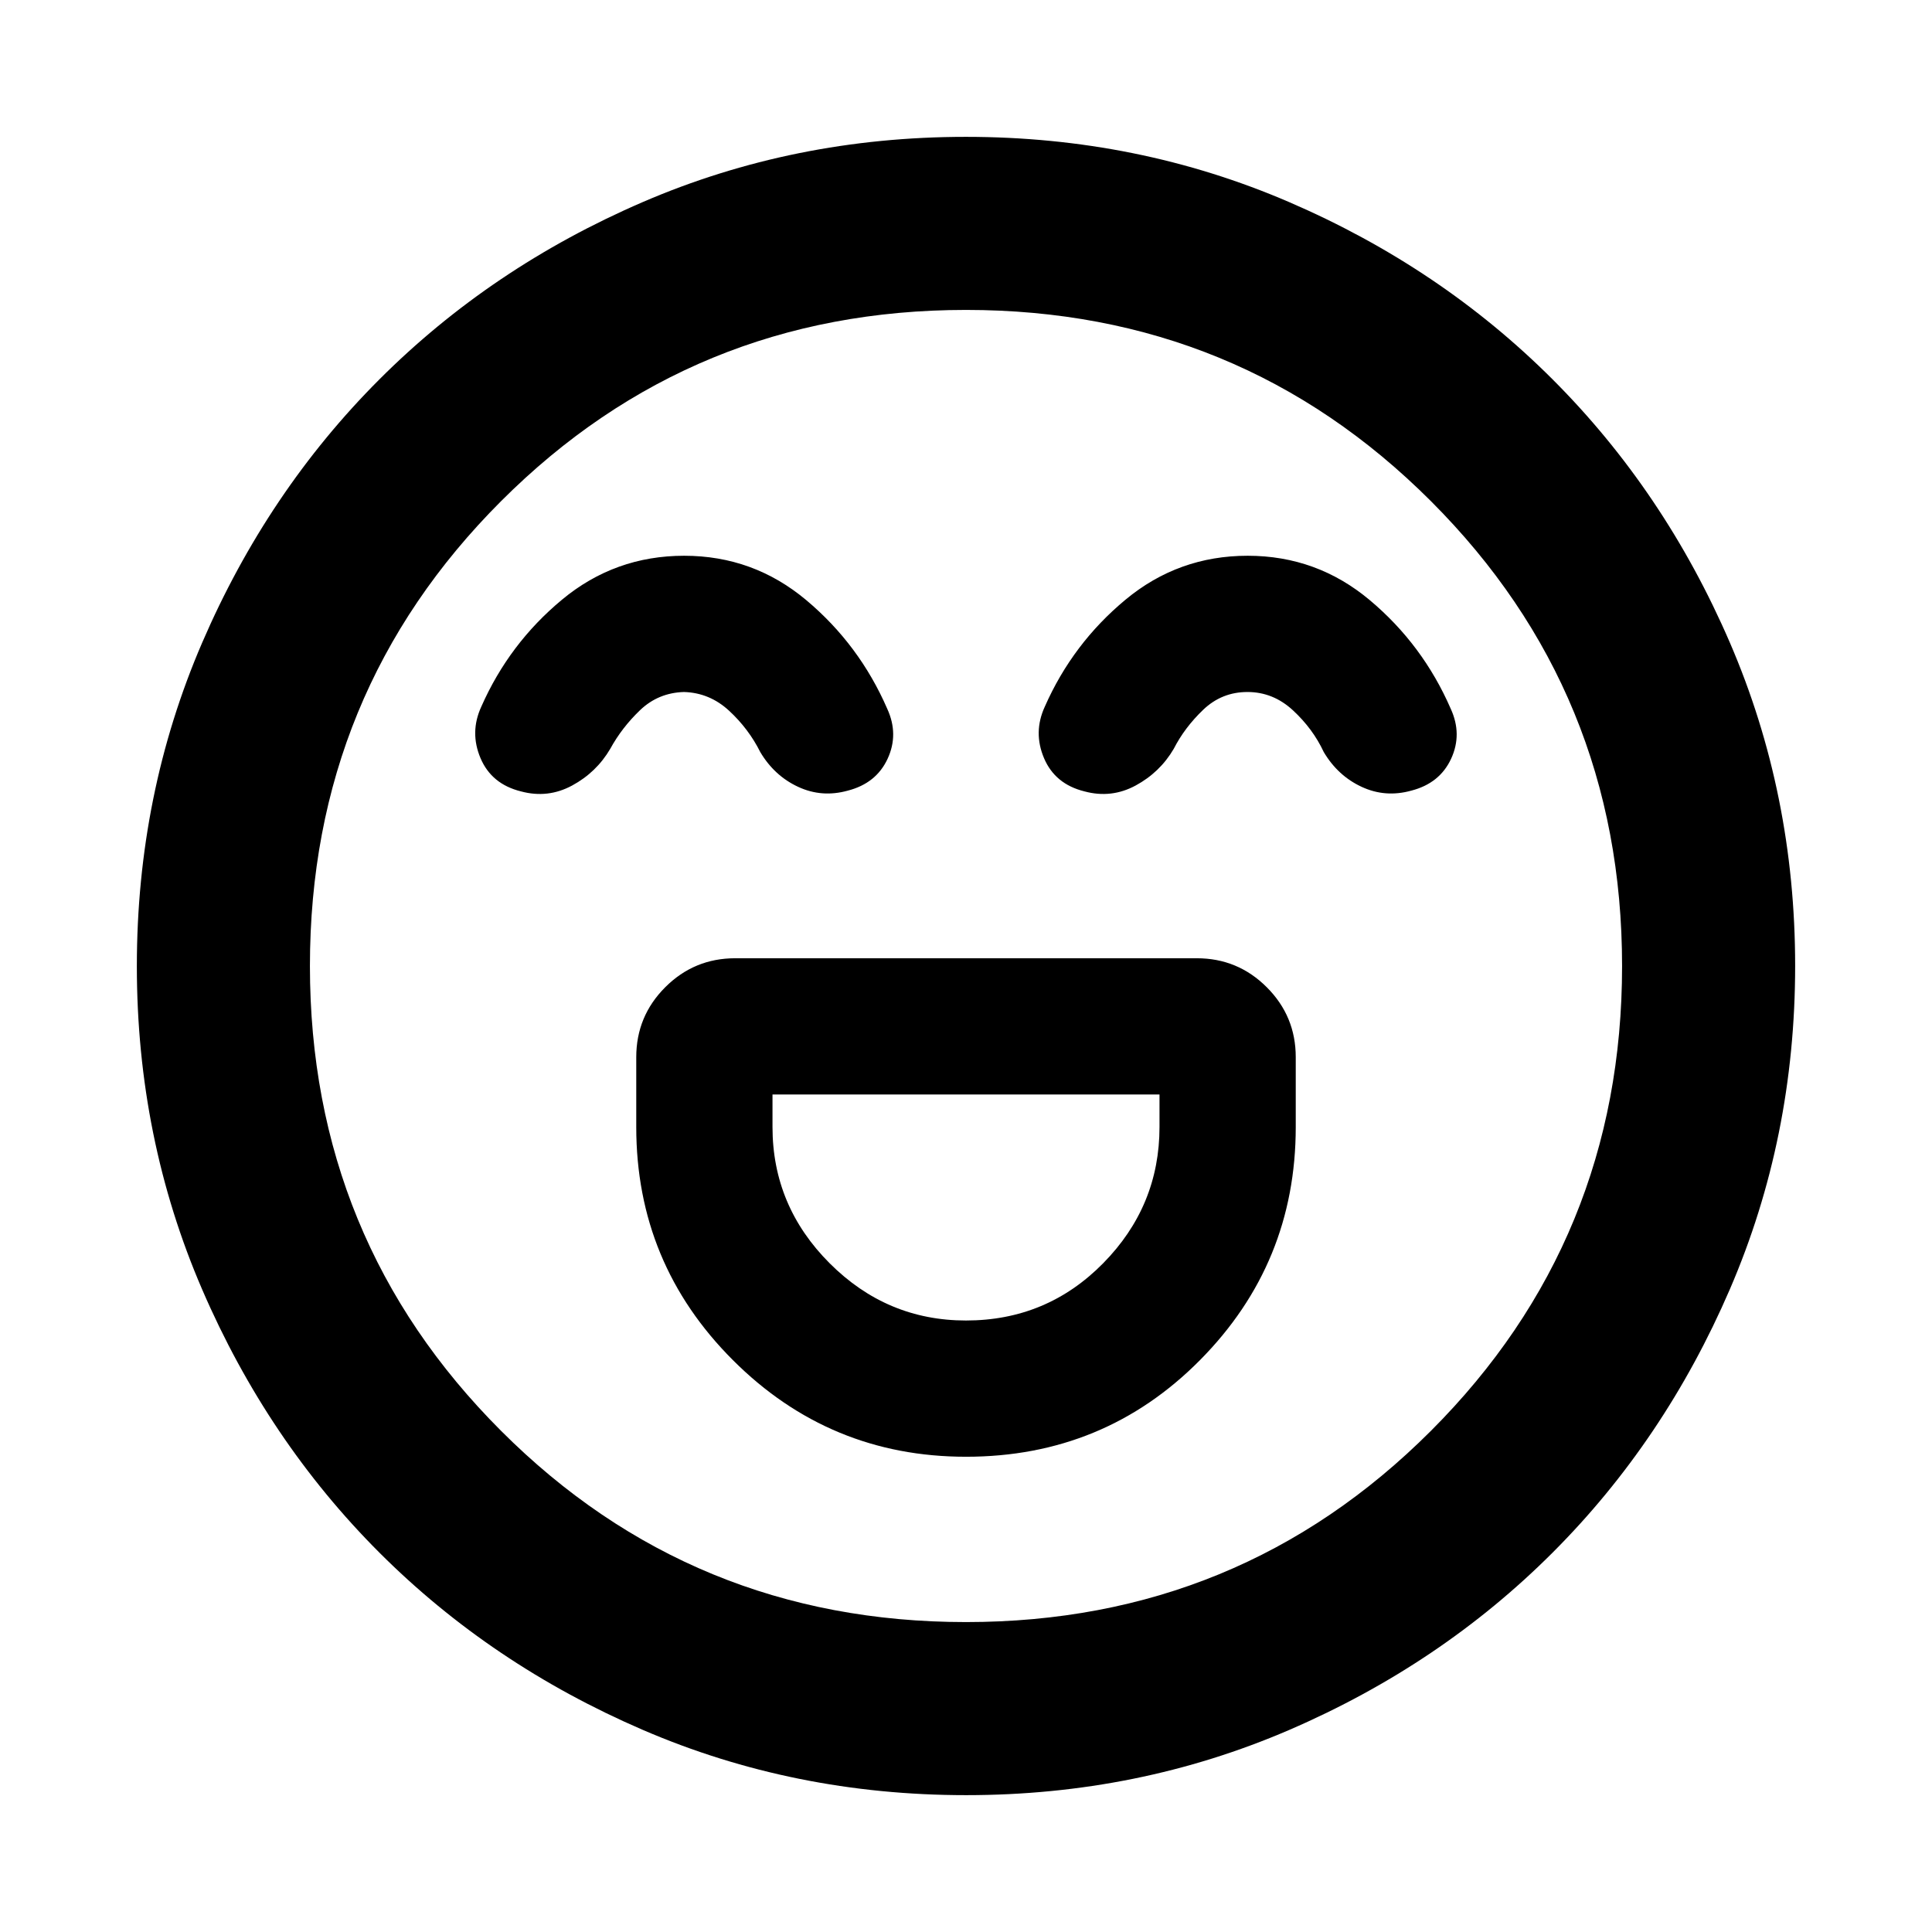 <svg xmlns="http://www.w3.org/2000/svg" height="24" viewBox="0 -960 960 960" width="24"><path d="M480-236.15q68.69 0 116.27-48.02 47.58-48.01 47.58-115.83v-34.69q0-20.37-14.4-34.76-14.39-14.4-34.76-14.4H365.31q-20.37 0-34.76 14.4-14.4 14.39-14.4 34.76V-400q0 67.82 48.02 115.83 48.01 48.02 115.83 48.02Zm0-67.7q-39.31 0-67.73-28.42T383.85-400v-16.15h192.3V-400q0 39.31-28.02 67.73T480-303.85Zm-140.04-380q-34.42 0-60.7 21.82-26.28 21.81-40.11 53.18-5.84 12.7-.38 25.58 5.46 12.88 20.07 16.5 13.39 3.62 25.47-2.92 12.07-6.54 18.92-18.23 5.77-10.54 14.81-19.2 9.04-8.65 21.82-9.03 12.78.38 22.46 9.34 9.68 8.96 15.45 20.5 7 11.79 18.81 17.28 11.8 5.49 24.72 1.88 14.08-3.62 19.74-15.81 5.65-12.19-.19-24.89-13.83-31.79-40.15-53.89-26.32-22.11-60.74-22.11Zm280 0q-34.42 0-60.7 21.82-26.28 21.81-40.11 53.18-5.84 12.7-.38 25.58 5.46 12.88 20.07 16.5 13.39 3.62 25.47-2.92 12.07-6.54 18.92-18.23 5.38-10.54 14.62-19.39 9.23-8.84 22.01-8.84 12.78 0 22.65 9.15 9.88 9.15 15.26 20.69 7 11.79 18.81 17.28 11.8 5.49 24.72 1.88 14.08-3.62 19.74-15.81 5.65-12.19-.19-24.89-13.83-31.79-40.15-53.89-26.32-22.11-60.74-22.11ZM480.07-68q-85.48 0-160.69-32.44t-130.84-88.05q-55.63-55.61-88.09-130.79Q68-394.46 68-479.93q0-85.48 32.44-160.69t88.05-130.84q55.61-55.63 130.79-88.09Q394.46-892 479.93-892q85.48 0 160.69 32.44t130.84 88.05q55.63 55.61 88.09 130.79Q892-565.54 892-480.07q0 85.48-32.44 160.69t-88.05 130.84q-55.61 55.63-130.79 88.09Q565.54-68 480.07-68ZM480-480Zm0 326q136 0 231-95t95-231q0-136-95-231t-231-95q-136 0-231 95t-95 231q0 136 95 231t231 95Z"/></svg>